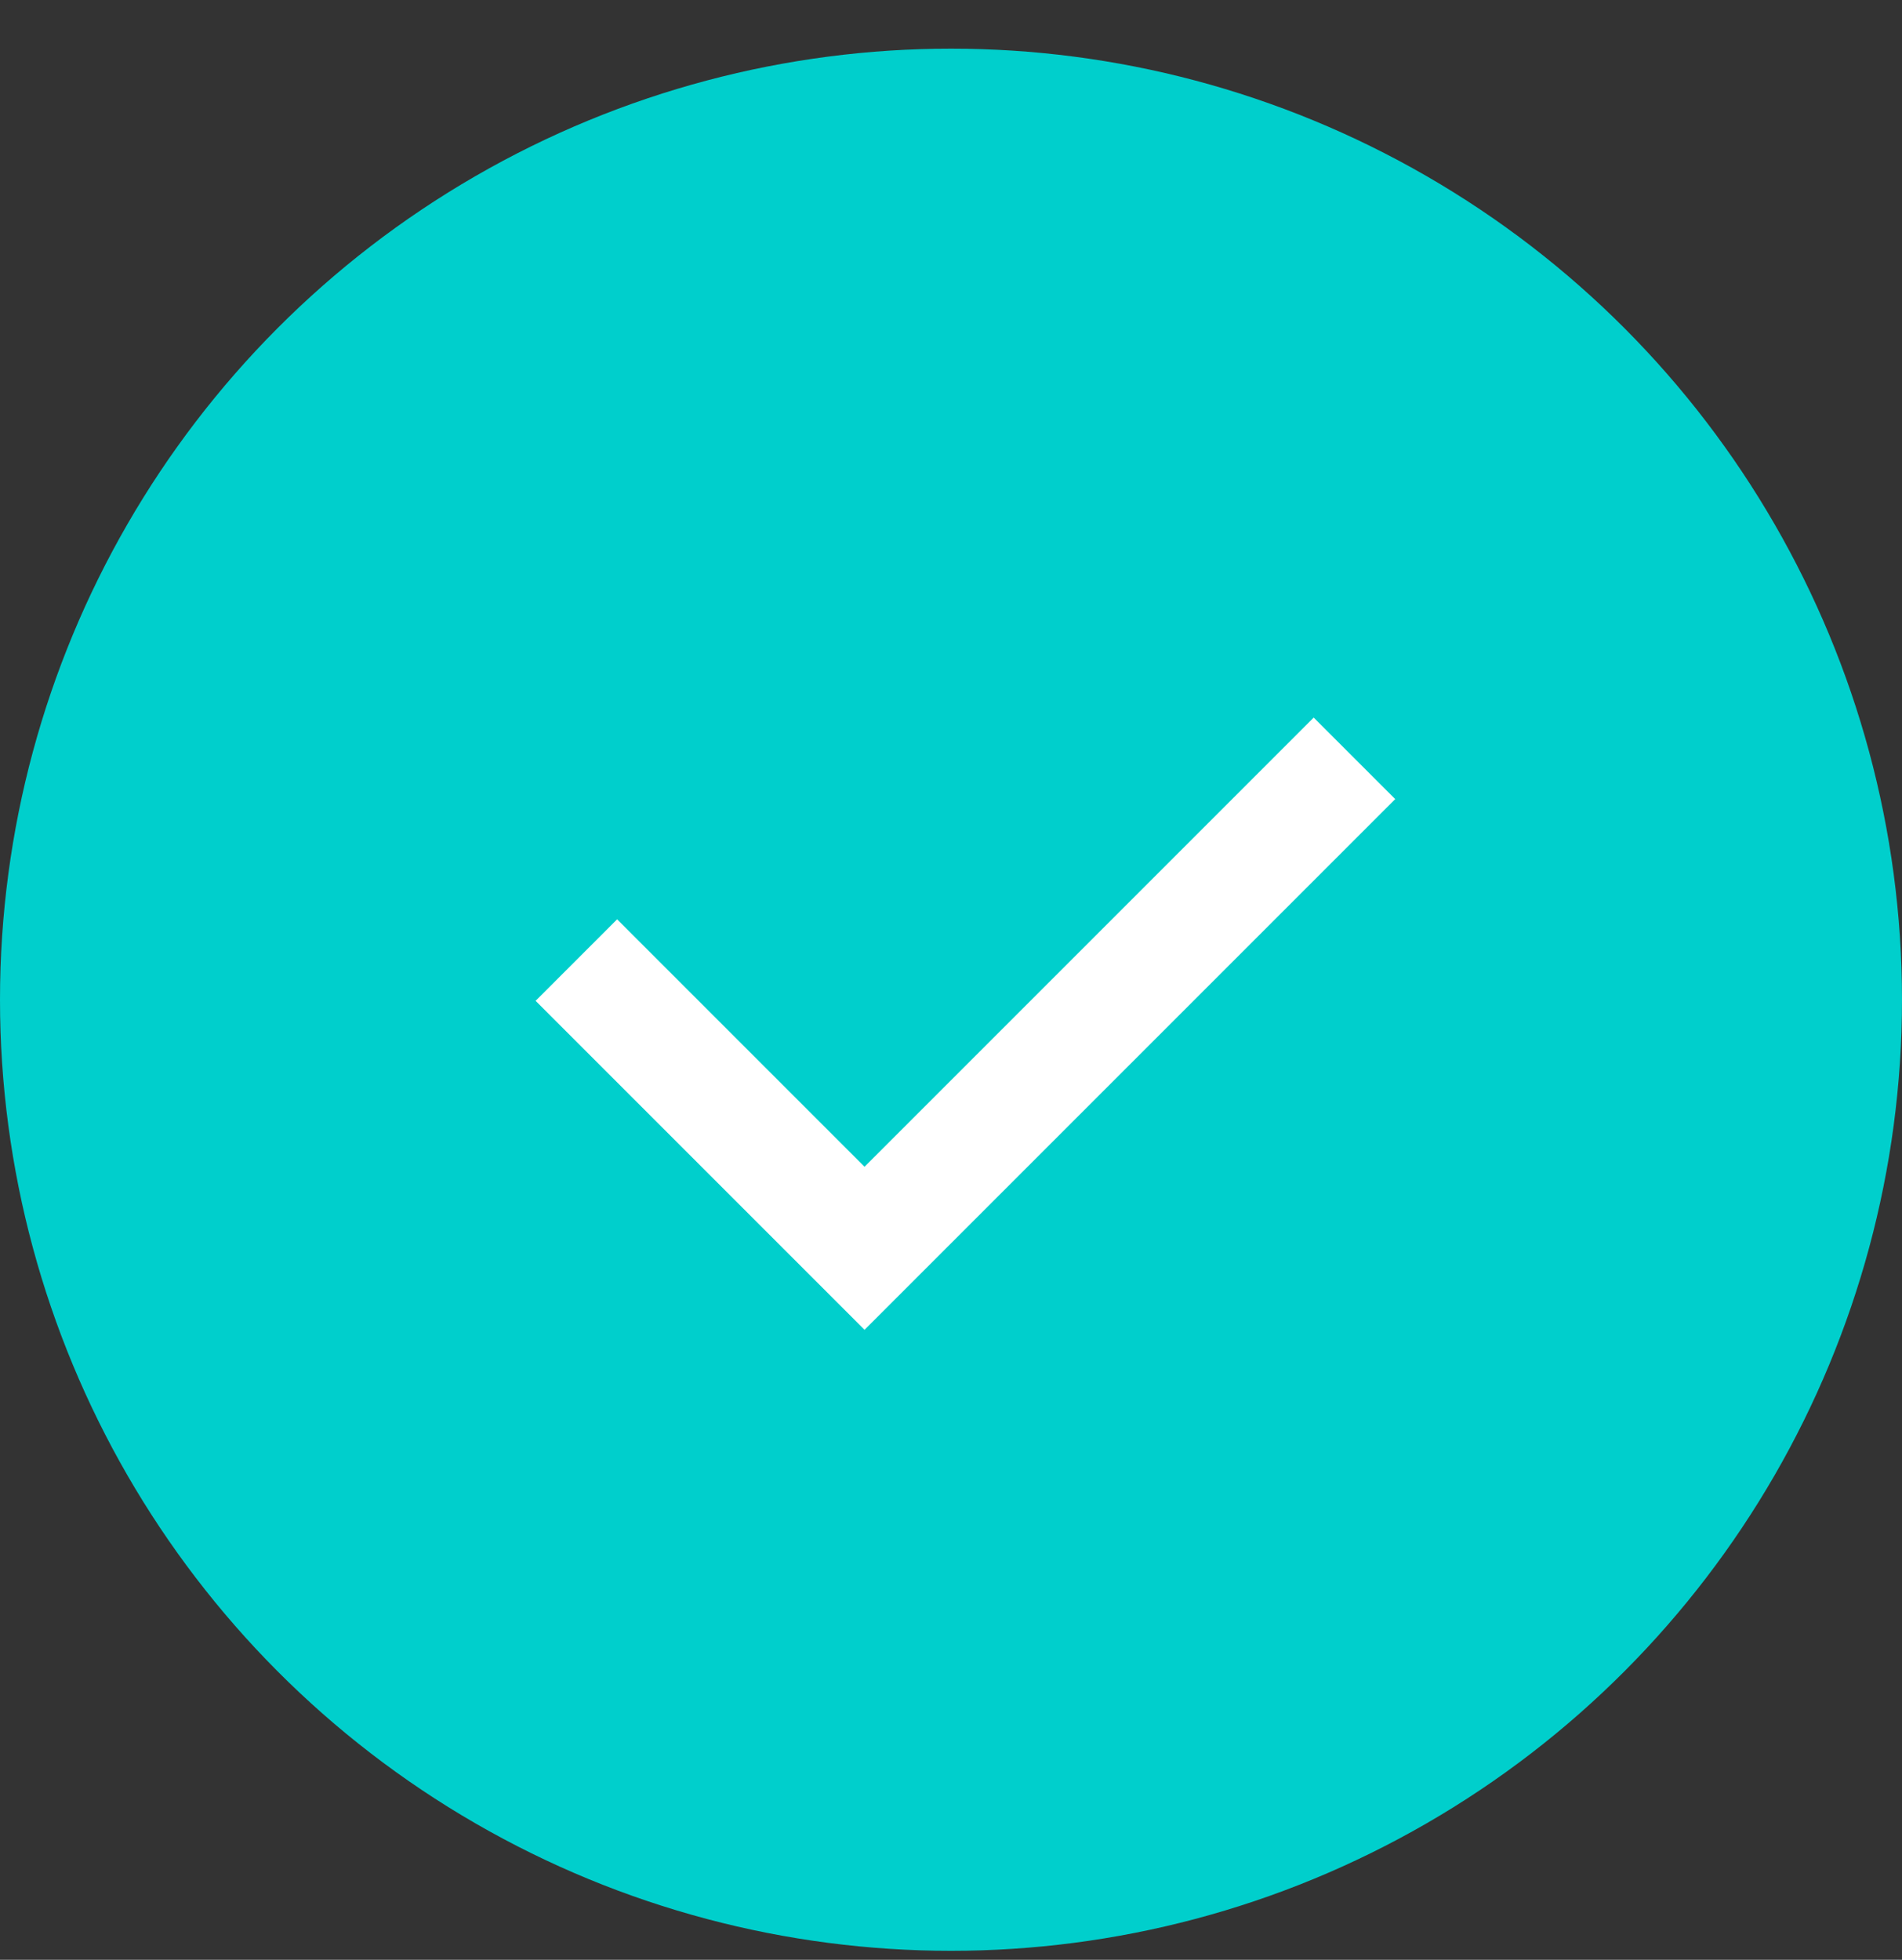 <svg width="33" height="34" viewBox="0 0 33 34" fill="none" xmlns="http://www.w3.org/2000/svg">
<rect x="0" y="0" width="33" height="34" fill="#333333" stroke="none"/>
<circle cx="16.5" cy="17.344" r="16.5" fill="#00CFCC"/>
<path d="M10 16.656L15 21.656L23.5 13.156" stroke="white" stroke-width="2"/>
</svg>
